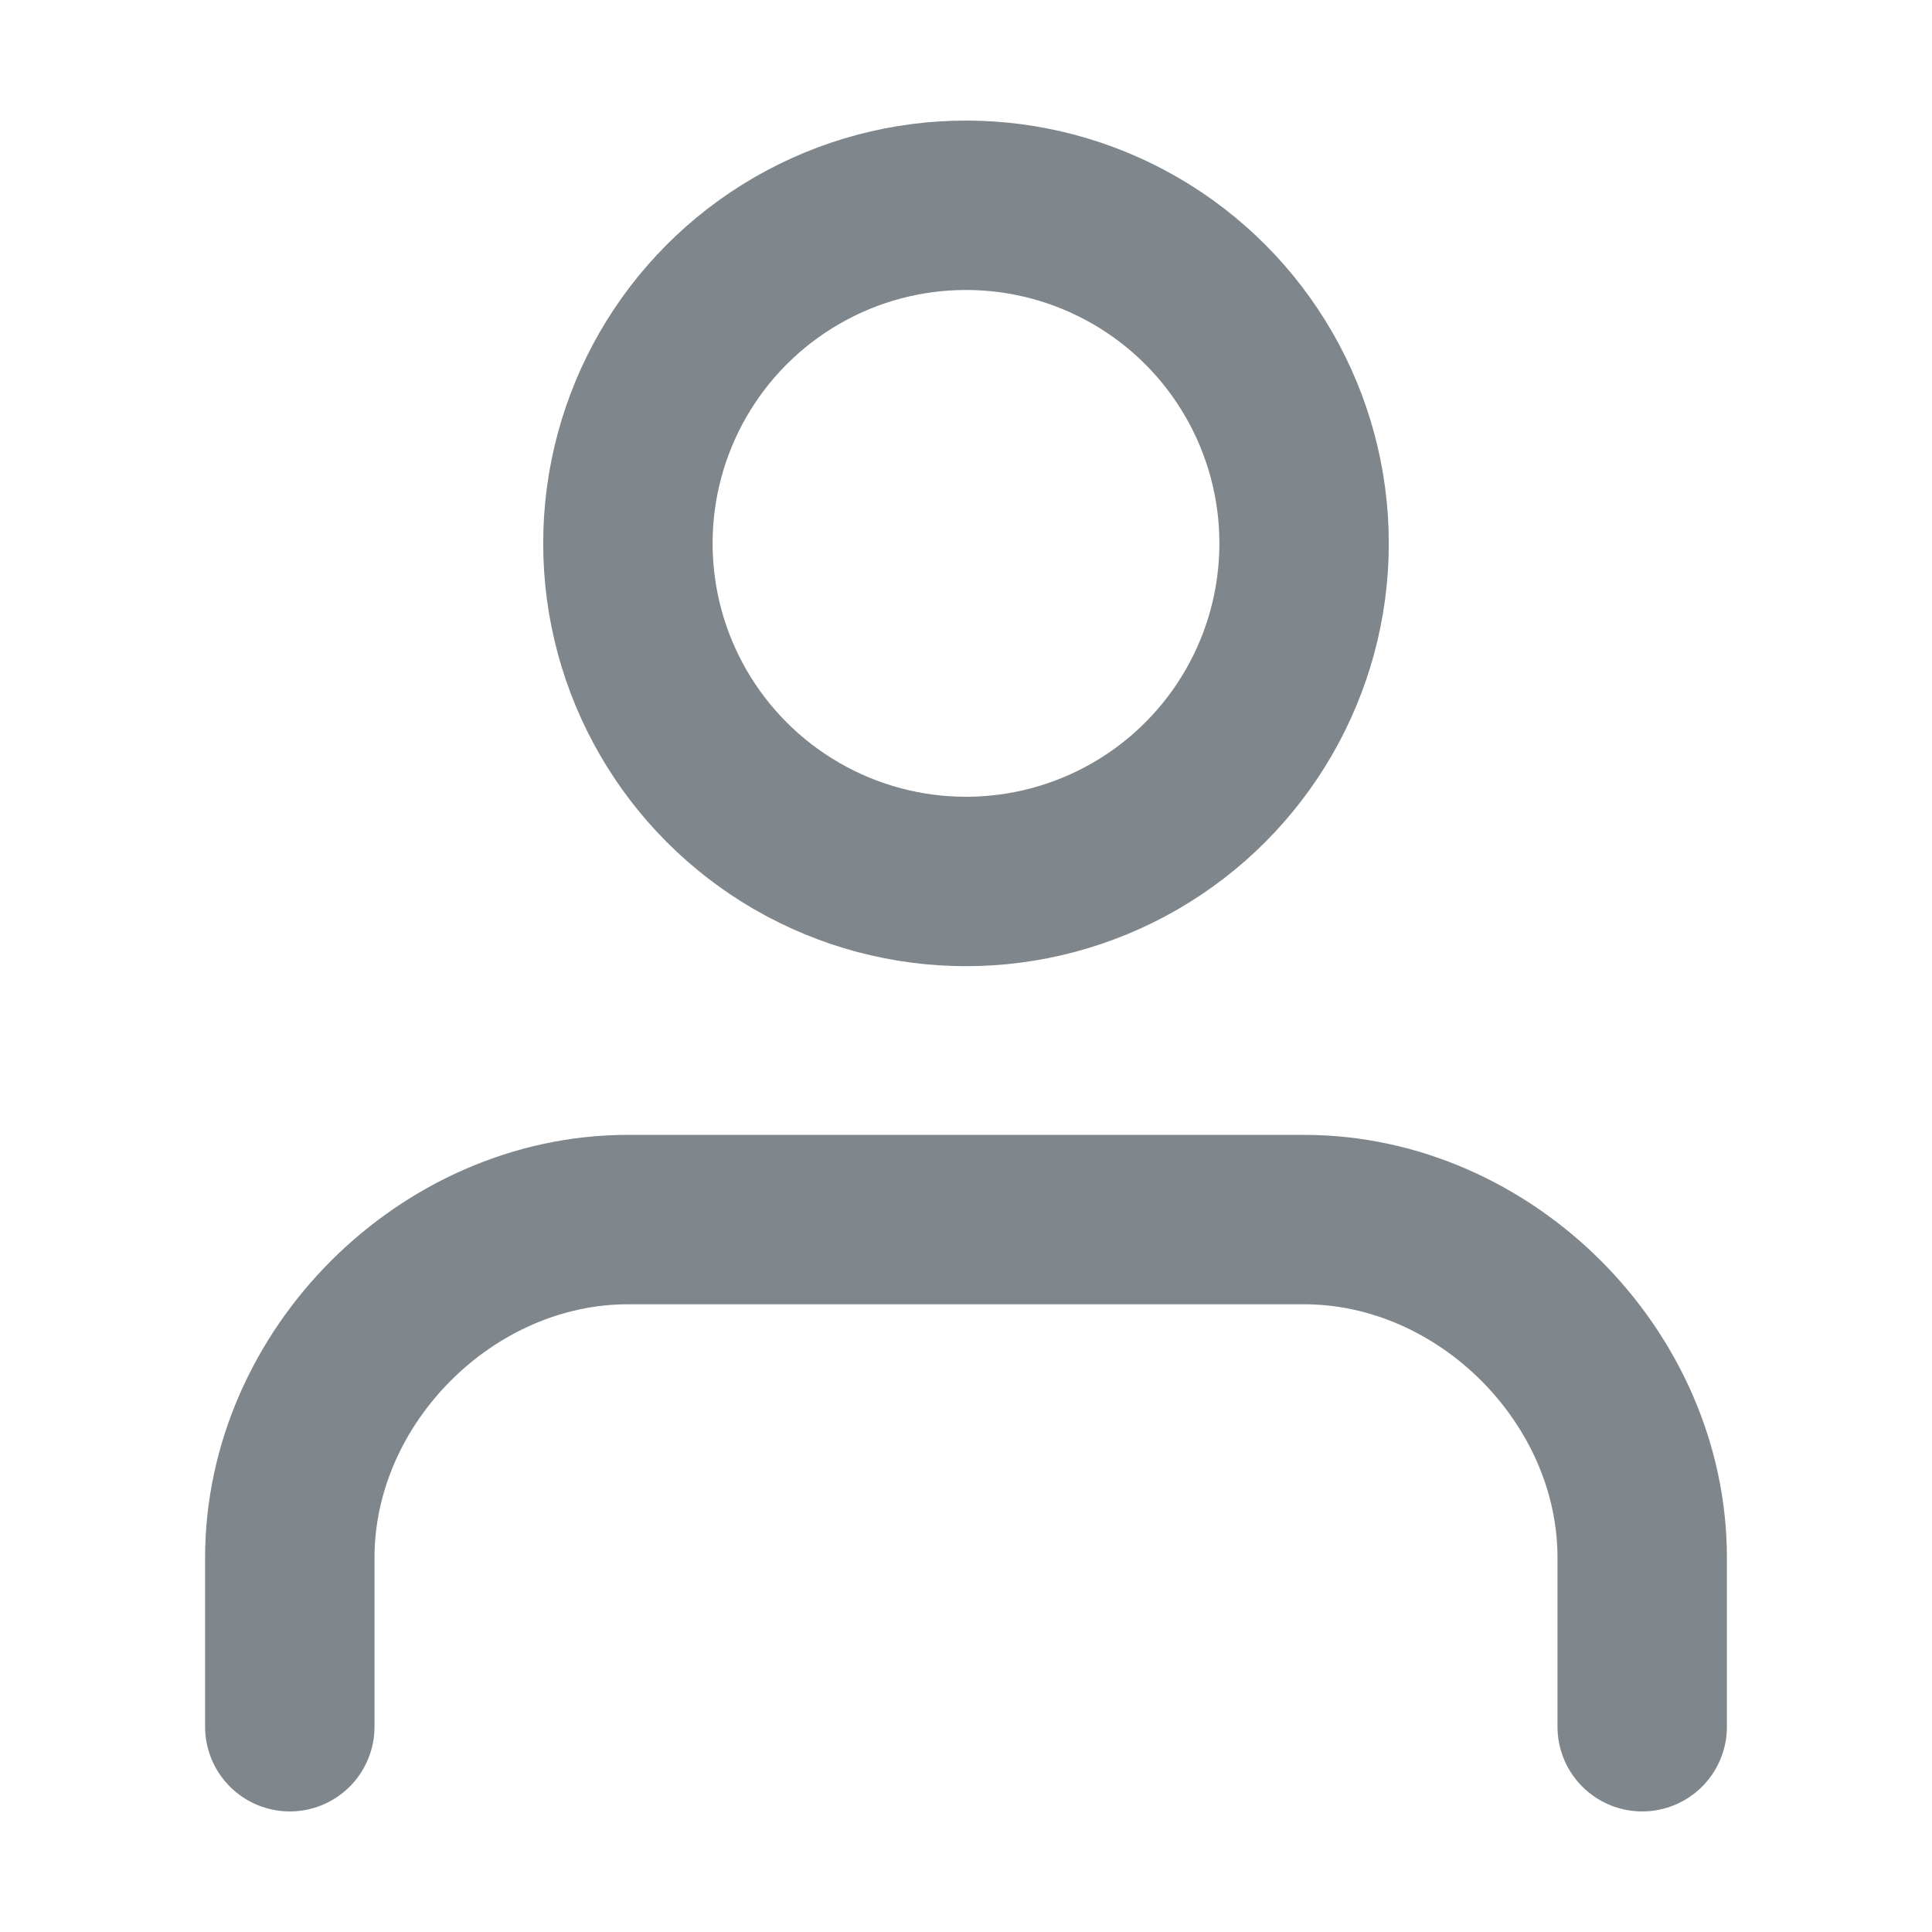 <?xml version="1.0" encoding="utf-8"?>
<!-- Generator: Adobe Illustrator 22.1.0, SVG Export Plug-In . SVG Version: 6.00 Build 0)  -->
<svg version="1.1" id="Ebene_1" xmlns="http://www.w3.org/2000/svg" xmlns:xlink="http://www.w3.org/1999/xlink" x="0px" y="0px"
	 width="16px" height="16px" viewBox="0 0 16 16" style="enable-background:new 0 0 16 16;" xml:space="preserve">
<style type="text/css">
	.st0{fill:none;stroke:#7f878d;stroke-width:1.403;stroke-linecap:round;stroke-linejoin:round;}
</style>
<g>
	<path class="st0" d="M13.6,14.3v-1.4c0-1.5-1.3-2.8-2.8-2.8H5.2c-1.5,0-2.8,1.3-2.8,2.8v1.4"/>
	<circle class="st0" cx="8" cy="4.5" r="2.8"/>
</g>
</svg>
